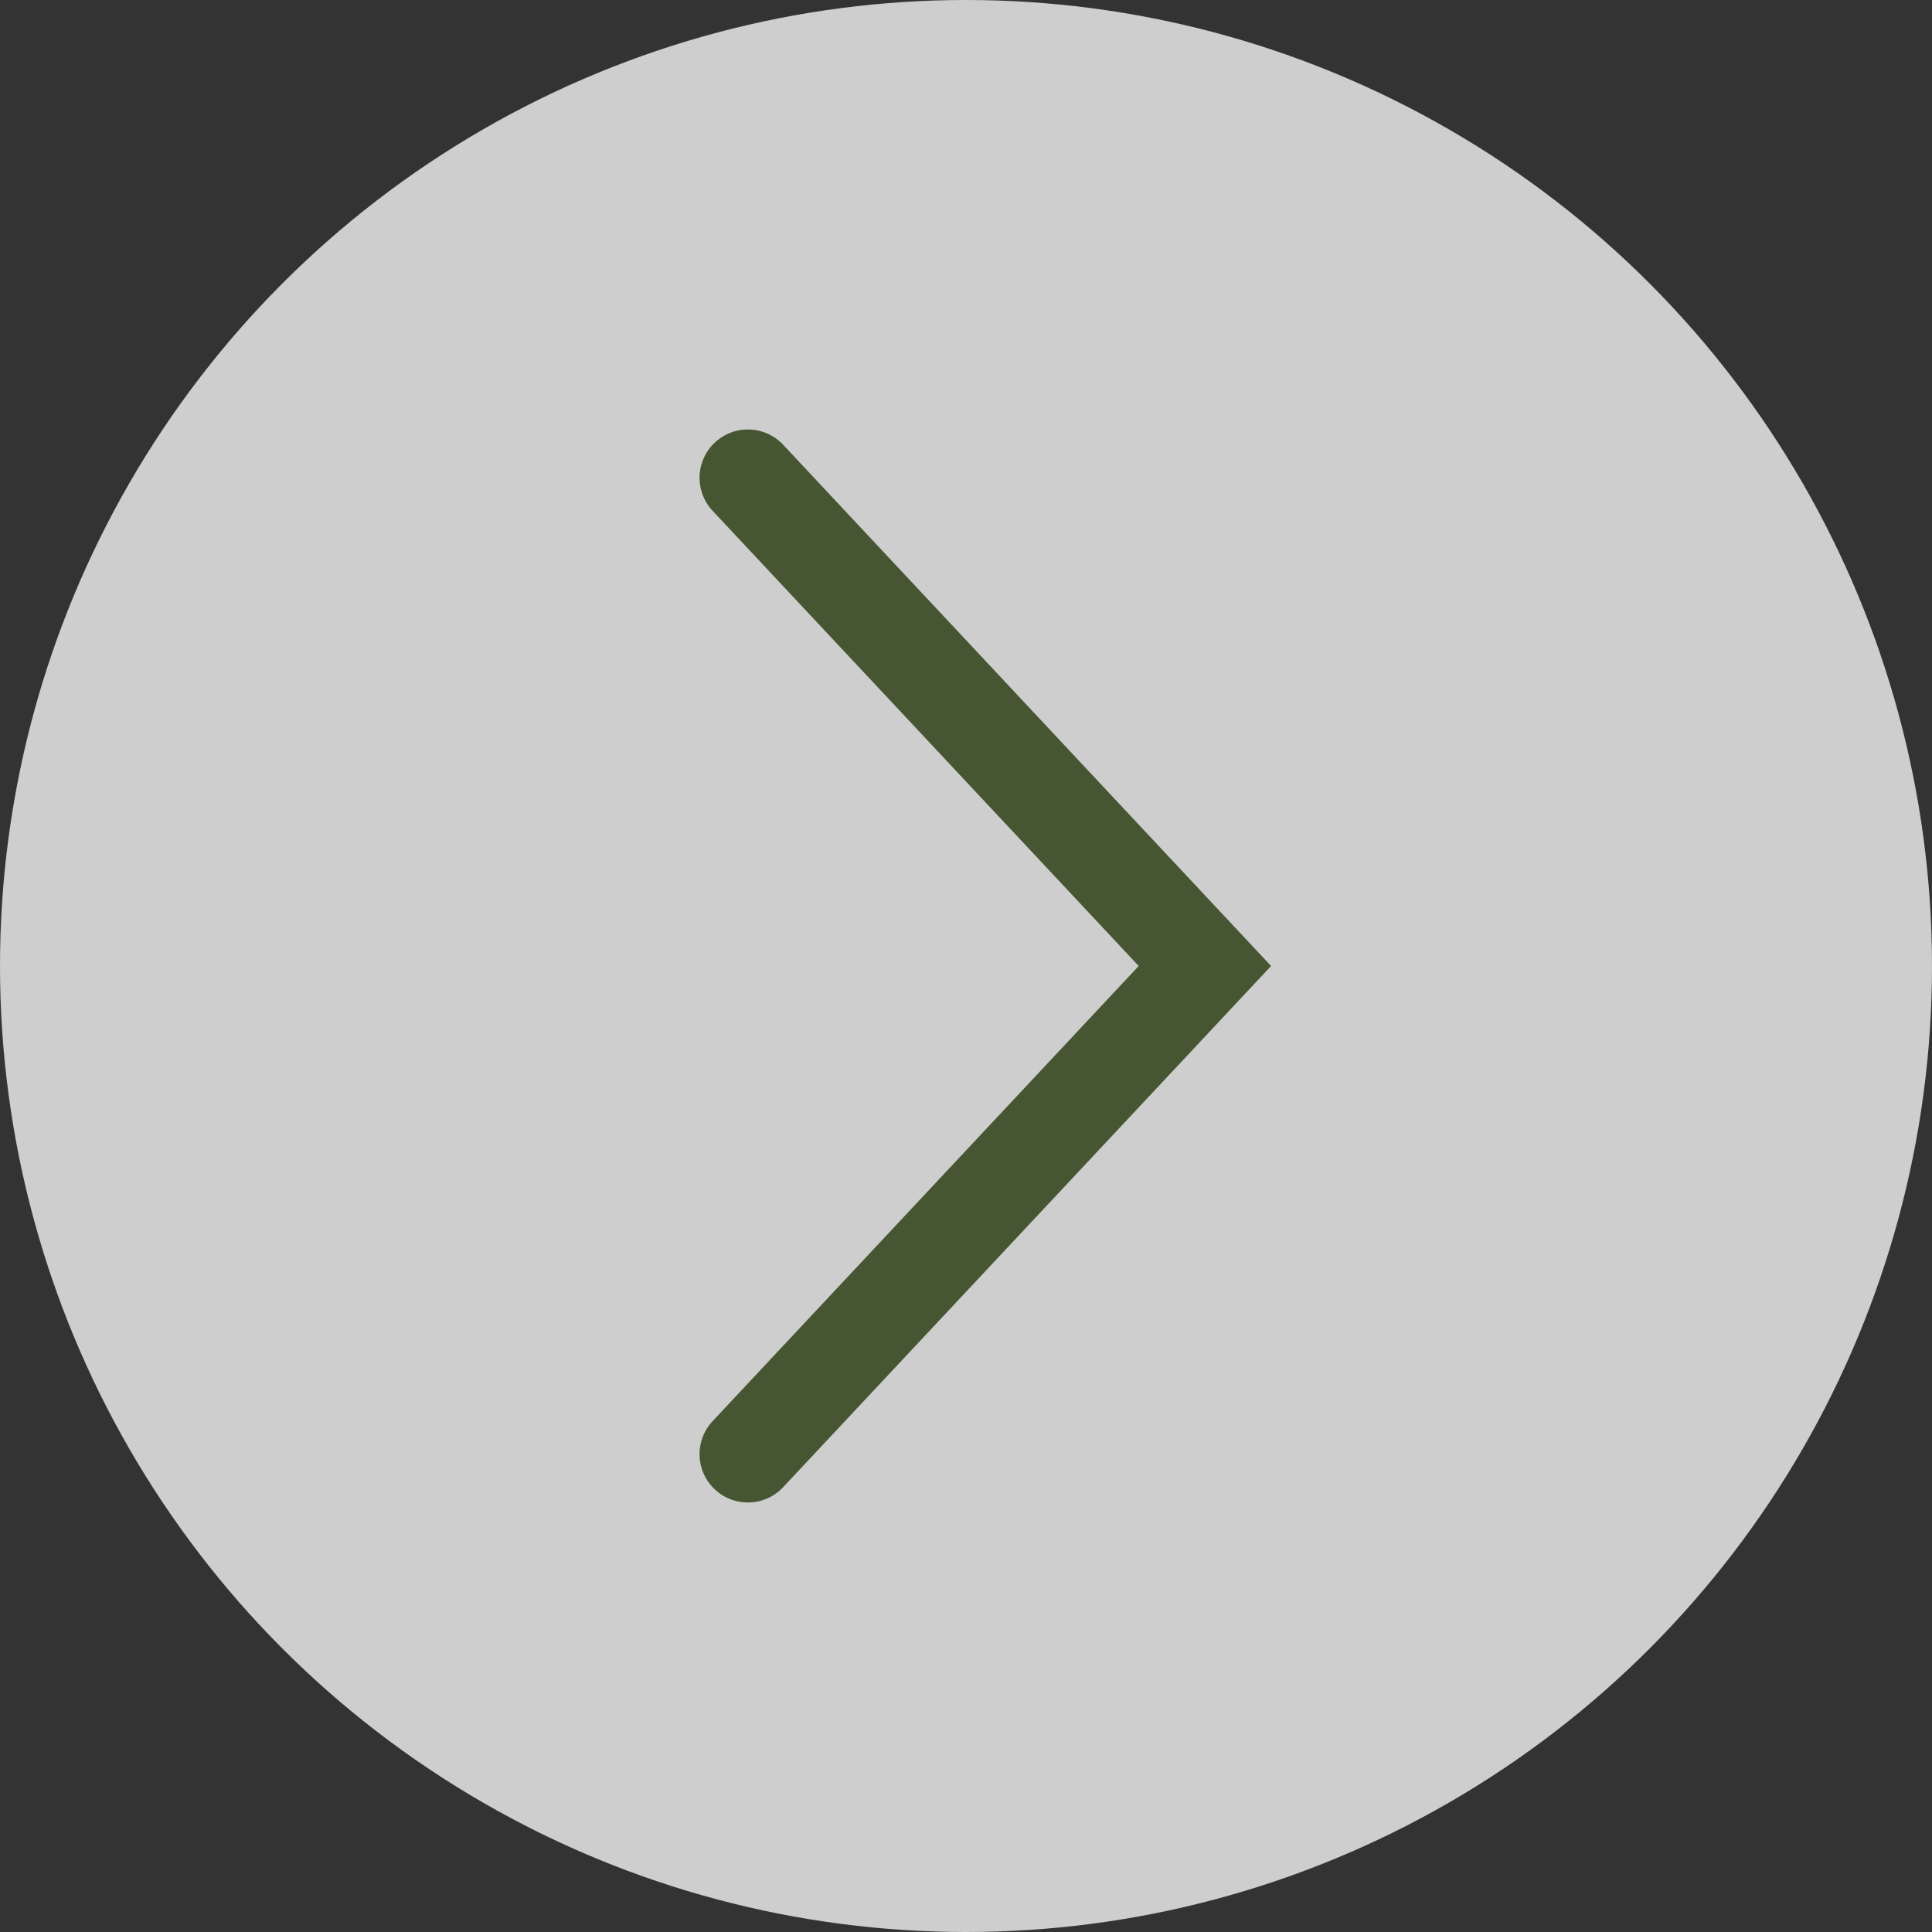 <svg width="40" height="40" viewBox="0 0 40 40" fill="none" xmlns="http://www.w3.org/2000/svg">
    <rect x="0" y="0" width="40" height="40" fill="#333333" stroke="none"/>
    <circle opacity="0.76" cx="20" cy="20" r="20" fill="white"/>
    <path d="M15.484 9.892L24.946 20L15.484 30.107" stroke="#586C3E" stroke-width="2" stroke-linecap="round"/>
    <path d="M15.484 9.892L24.946 20L15.484 30.107" stroke="black" stroke-opacity="0.2" stroke-width="2" stroke-linecap="round"/>
</svg>
